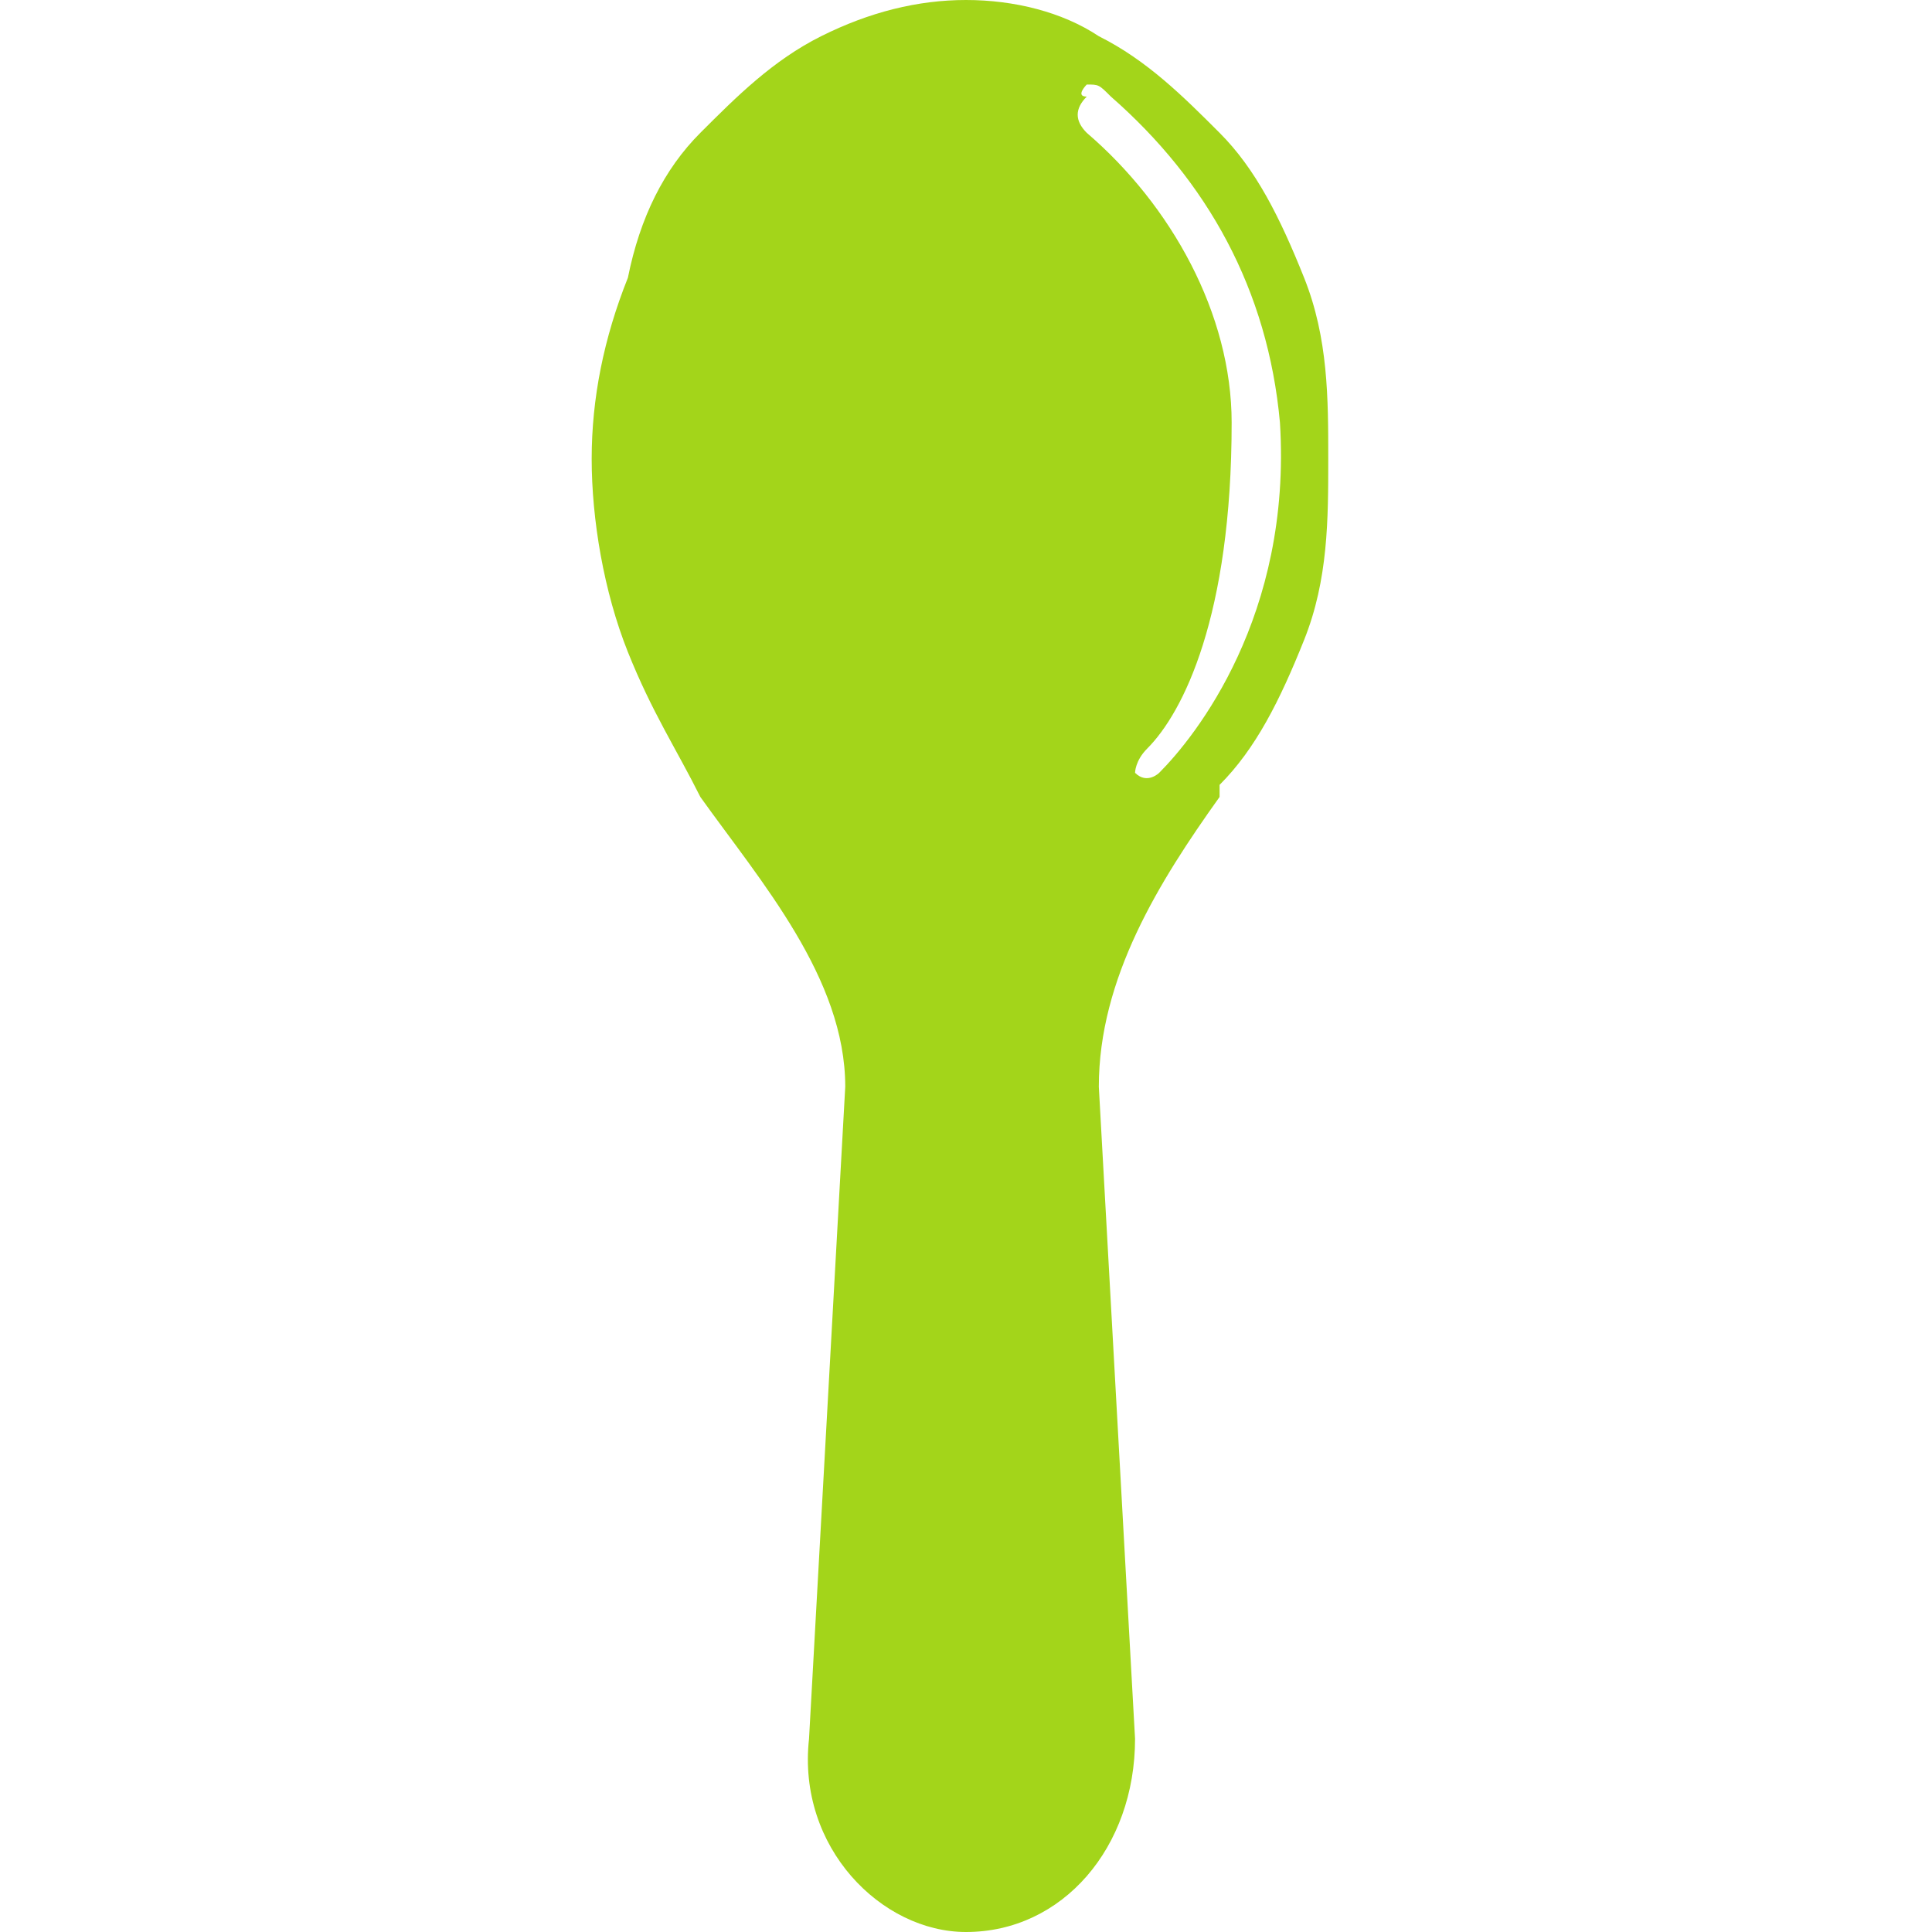 <?xml version="1.0" encoding="utf-8"?>
<!-- Generator: Adobe Illustrator 27.3.1, SVG Export Plug-In . SVG Version: 6.00 Build 0)  -->
<svg version="1.1" id="Layer_1" xmlns="http://www.w3.org/2000/svg" xmlns:xlink="http://www.w3.org/1999/xlink" x="0px" y="0px"
	 viewBox="0 0 16 16" style="enable-background:new 0 0 16 16;" xml:space="preserve">
<style type="text/css">
	.st0{fill:#A3D51A;}
</style>
<path class="st0" d="M10.8,2.3c-0.2-0.5-0.4-0.9-0.7-1.2c-0.3-0.3-0.6-0.6-1-0.8C8.8,0.1,8.4,0,8,0C7.6,0,7.2,0.1,6.8,0.3
	c-0.4,0.2-0.7,0.5-1,0.8C5.5,1.4,5.3,1.8,5.2,2.3C5,2.8,4.9,3.3,4.9,3.8S5,4.9,5.2,5.4c0.2,0.5,0.4,0.8,0.6,1.2l0,0c0,0,0,0,0,0
	c0,0,0,0,0,0l0,0C6.3,7.3,7,8.1,7,9l-0.3,5.4C6.6,15.3,7.3,16,8,16c0.8,0,1.4-0.7,1.4-1.6L9.1,9c0-0.9,0.5-1.7,1-2.4c0,0,0,0,0-0.1
	c0.3-0.3,0.5-0.7,0.7-1.2c0.2-0.5,0.2-1,0.2-1.5S11,2.8,10.8,2.3L10.8,2.3z M9.6,6.4c0,0-0.1,0.1-0.2,0c0,0,0-0.1,0.1-0.2
	c0.3-0.3,0.7-1.1,0.7-2.7c0-0.9-0.5-1.8-1.2-2.4c-0.1-0.1-0.1-0.2,0-0.3C8.9,0.8,9,0.7,9,0.7c0.1,0,0.1,0,0.2,0.1
	c0.8,0.7,1.3,1.6,1.4,2.7C10.7,5.1,9.9,6.1,9.6,6.4L9.6,6.4z"/>
</svg>
